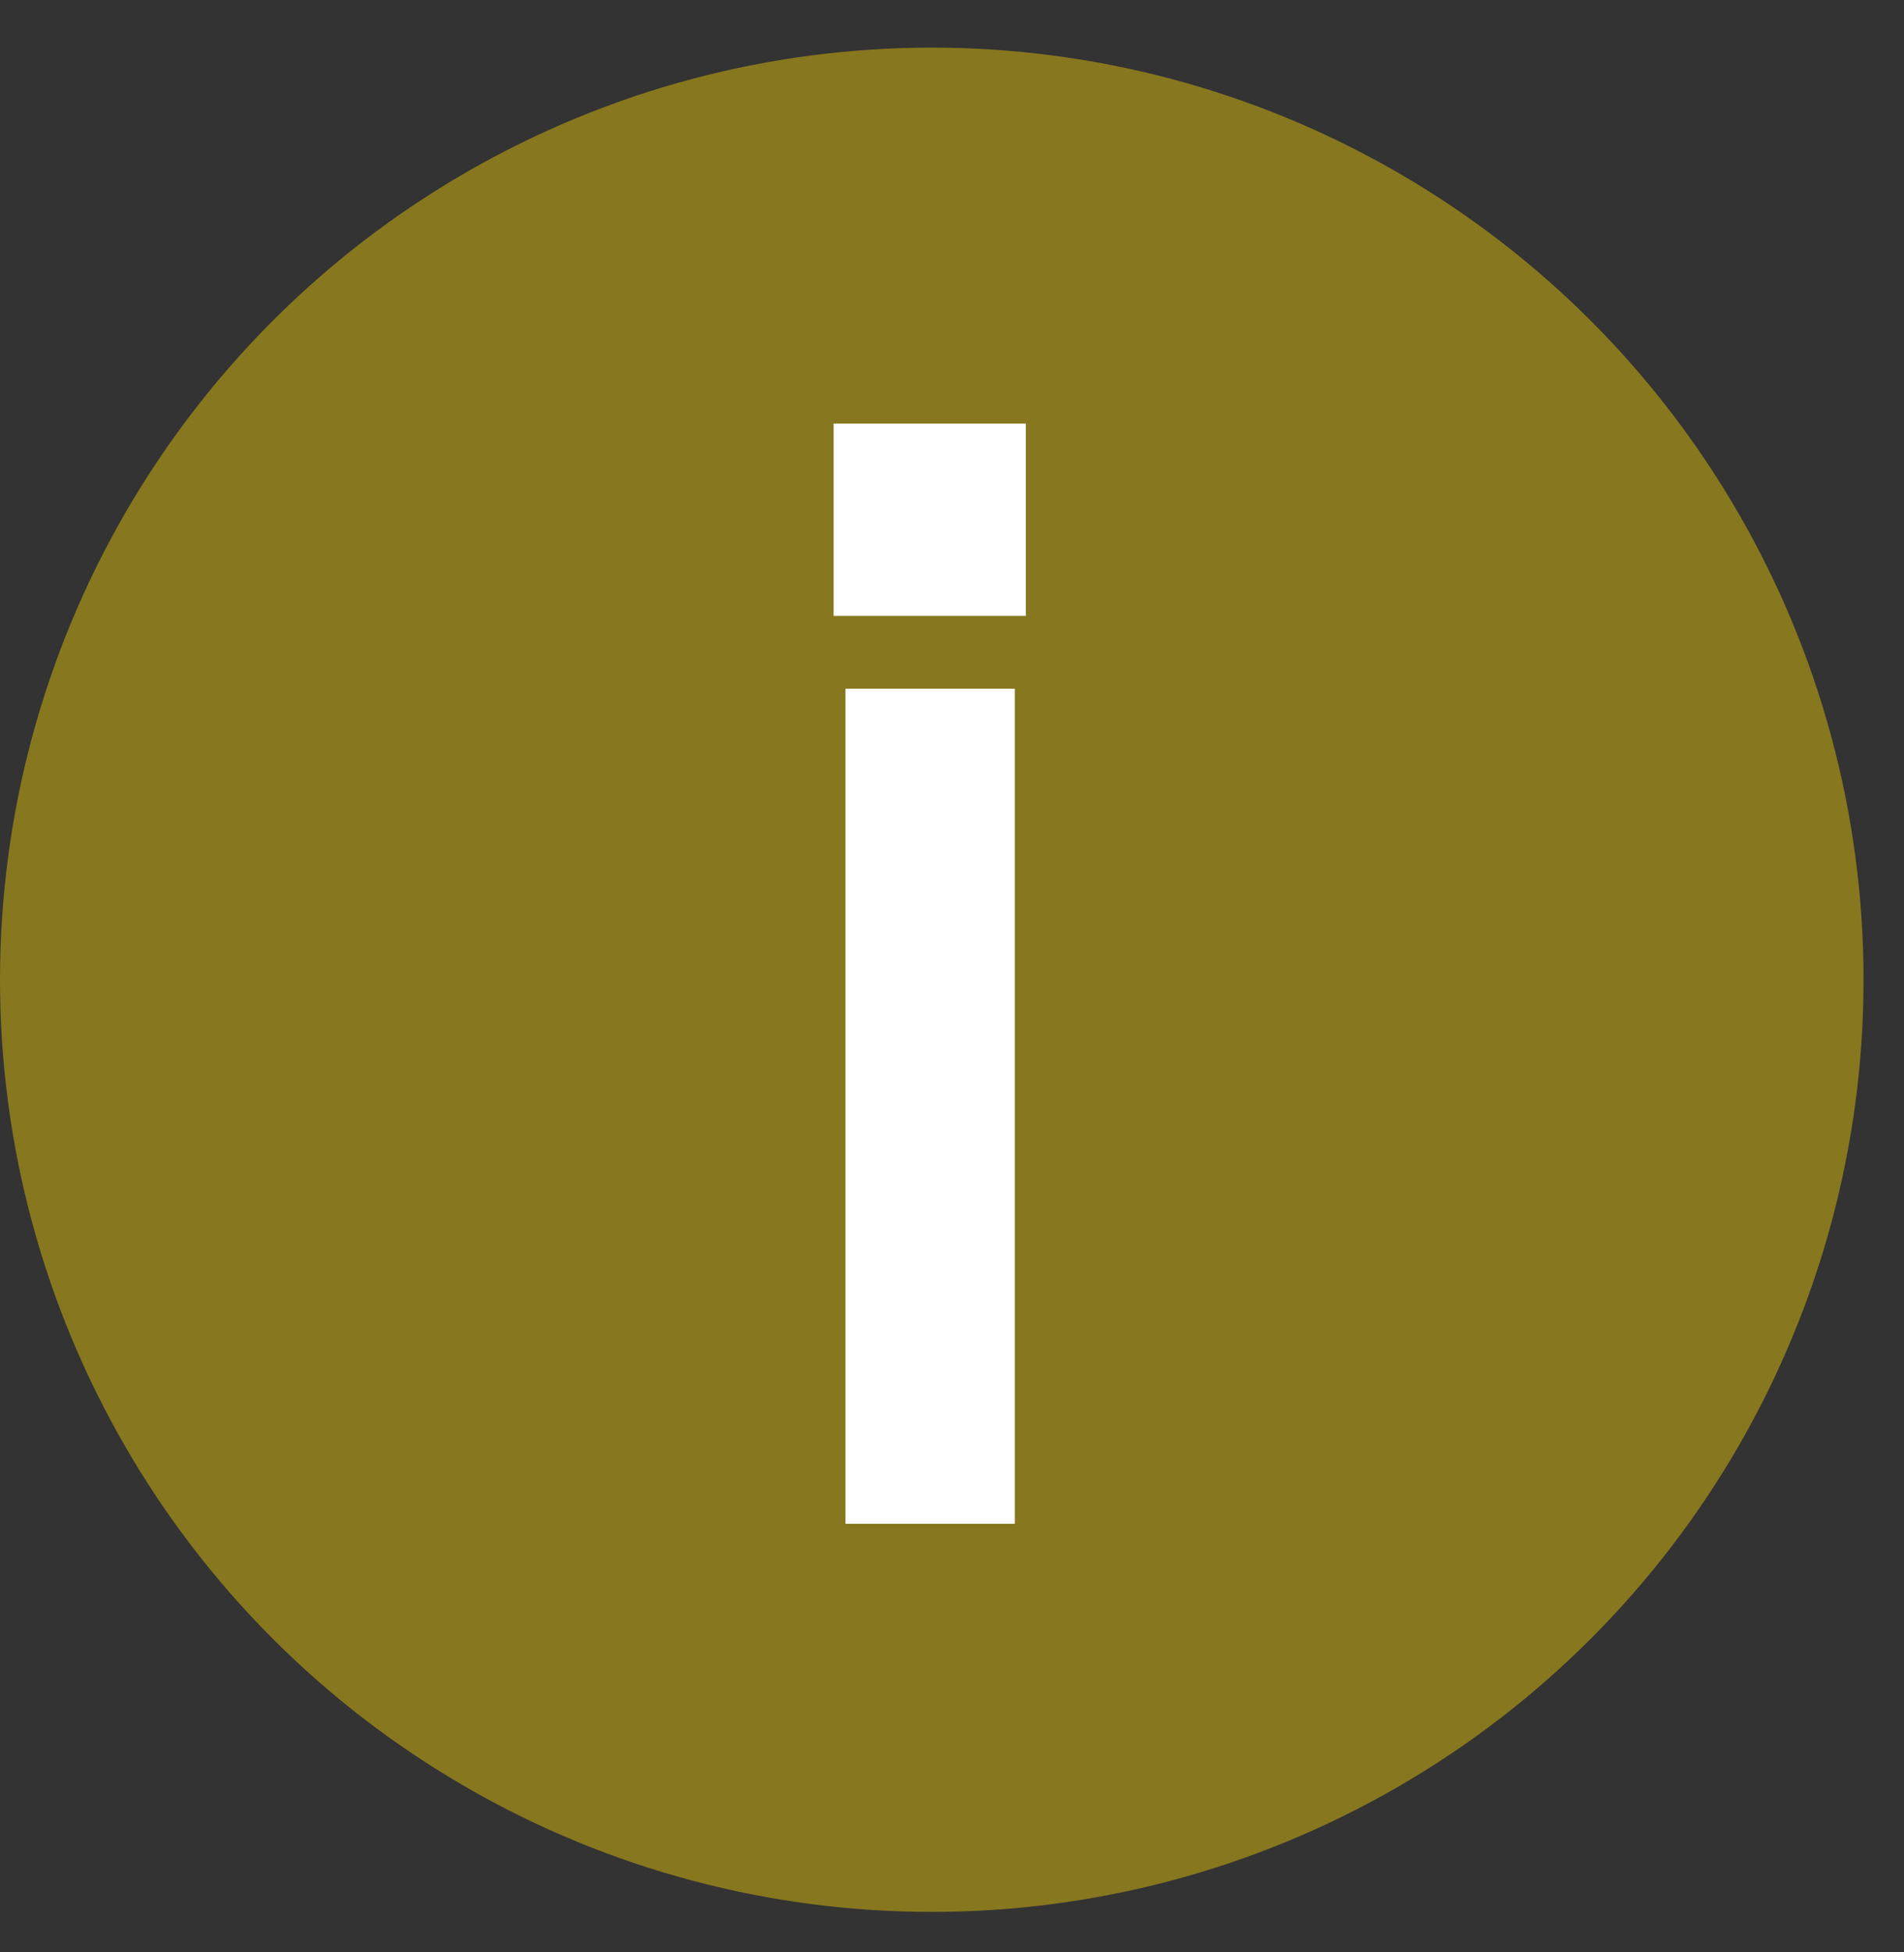 <svg width="40" height="41" viewBox="0 0 40 41" fill="none" xmlns="http://www.w3.org/2000/svg">
<rect x="0" y="0" width="40" height="41" fill="#333333" stroke="none"/>
<circle cx="19.575" cy="20.575" r="19.575" fill="#AC9416" fill-opacity="0.7"/>
<path d="M17.762 32V14.463H21.319V32H17.762ZM17.513 12.934V8.895H21.552V12.934H17.513Z" fill="white"/>
</svg>
